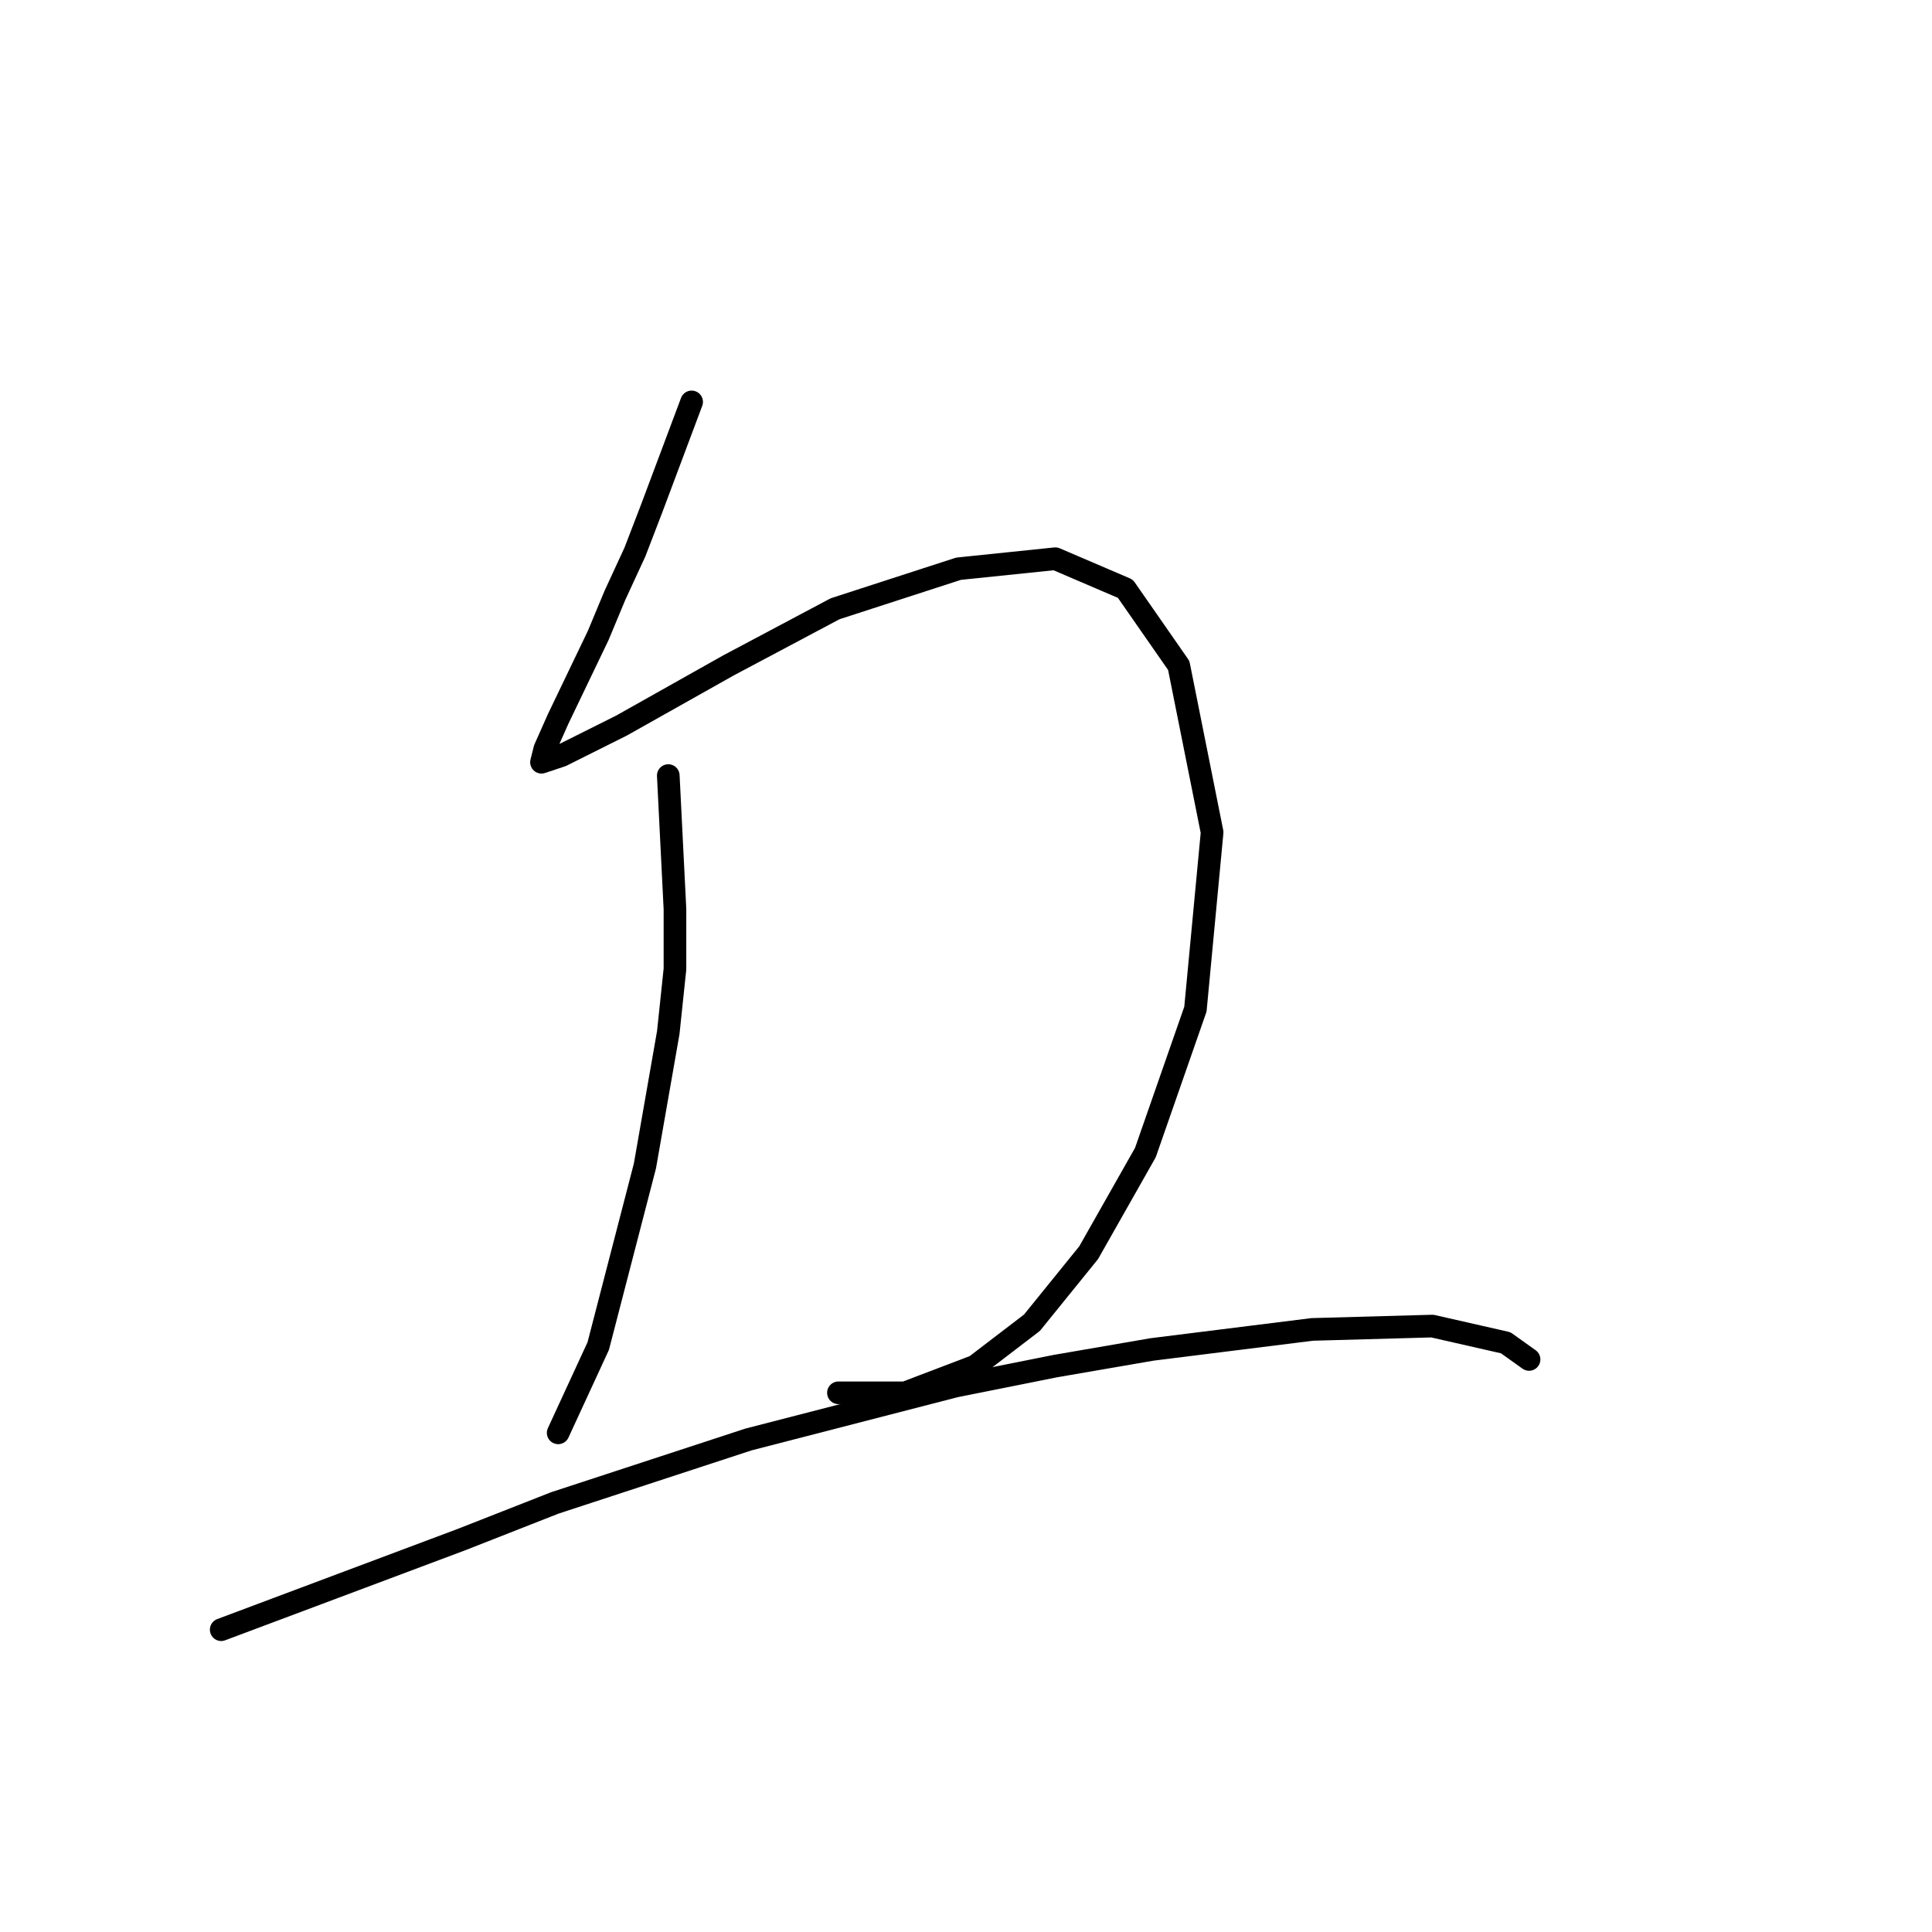 <?xml version="1.0" standalone="no"?>
    <svg width="256" height="256" xmlns="http://www.w3.org/2000/svg" version="1.1">
    <polyline stroke="black" stroke-width="3" stroke-linecap="round" fill="transparent" stroke-linejoin="round" points="91.645 53.255 86.34 67.401 84.13 73.148 81.477 78.896 79.267 84.201 73.962 95.253 72.194 99.232 71.751 101 74.404 100.116 82.362 96.137 96.508 88.179 110.655 80.664 127.012 75.359 139.833 74.033 149.117 78.011 156.19 88.179 160.611 110.284 158.4 133.714 151.769 152.724 144.254 165.987 136.738 175.27 129.223 181.017 119.939 184.554 111.097 184.554 111.097 184.554 " />
        <polyline stroke="black" stroke-width="3" stroke-linecap="round" fill="transparent" stroke-linejoin="round" points="88.551 102.768 89.435 120.452 89.435 128.409 88.551 136.809 85.456 154.492 79.267 178.365 73.962 189.859 73.962 189.859 " />
        <polyline stroke="black" stroke-width="3" stroke-linecap="round" fill="transparent" stroke-linejoin="round" points="29.311 215.942 61.141 204.006 73.52 199.143 99.161 190.743 126.57 183.67 139.833 181.017 152.653 178.807 173.873 176.155 189.788 175.712 199.514 177.923 202.609 180.133 202.609 180.133 " />
        </svg>